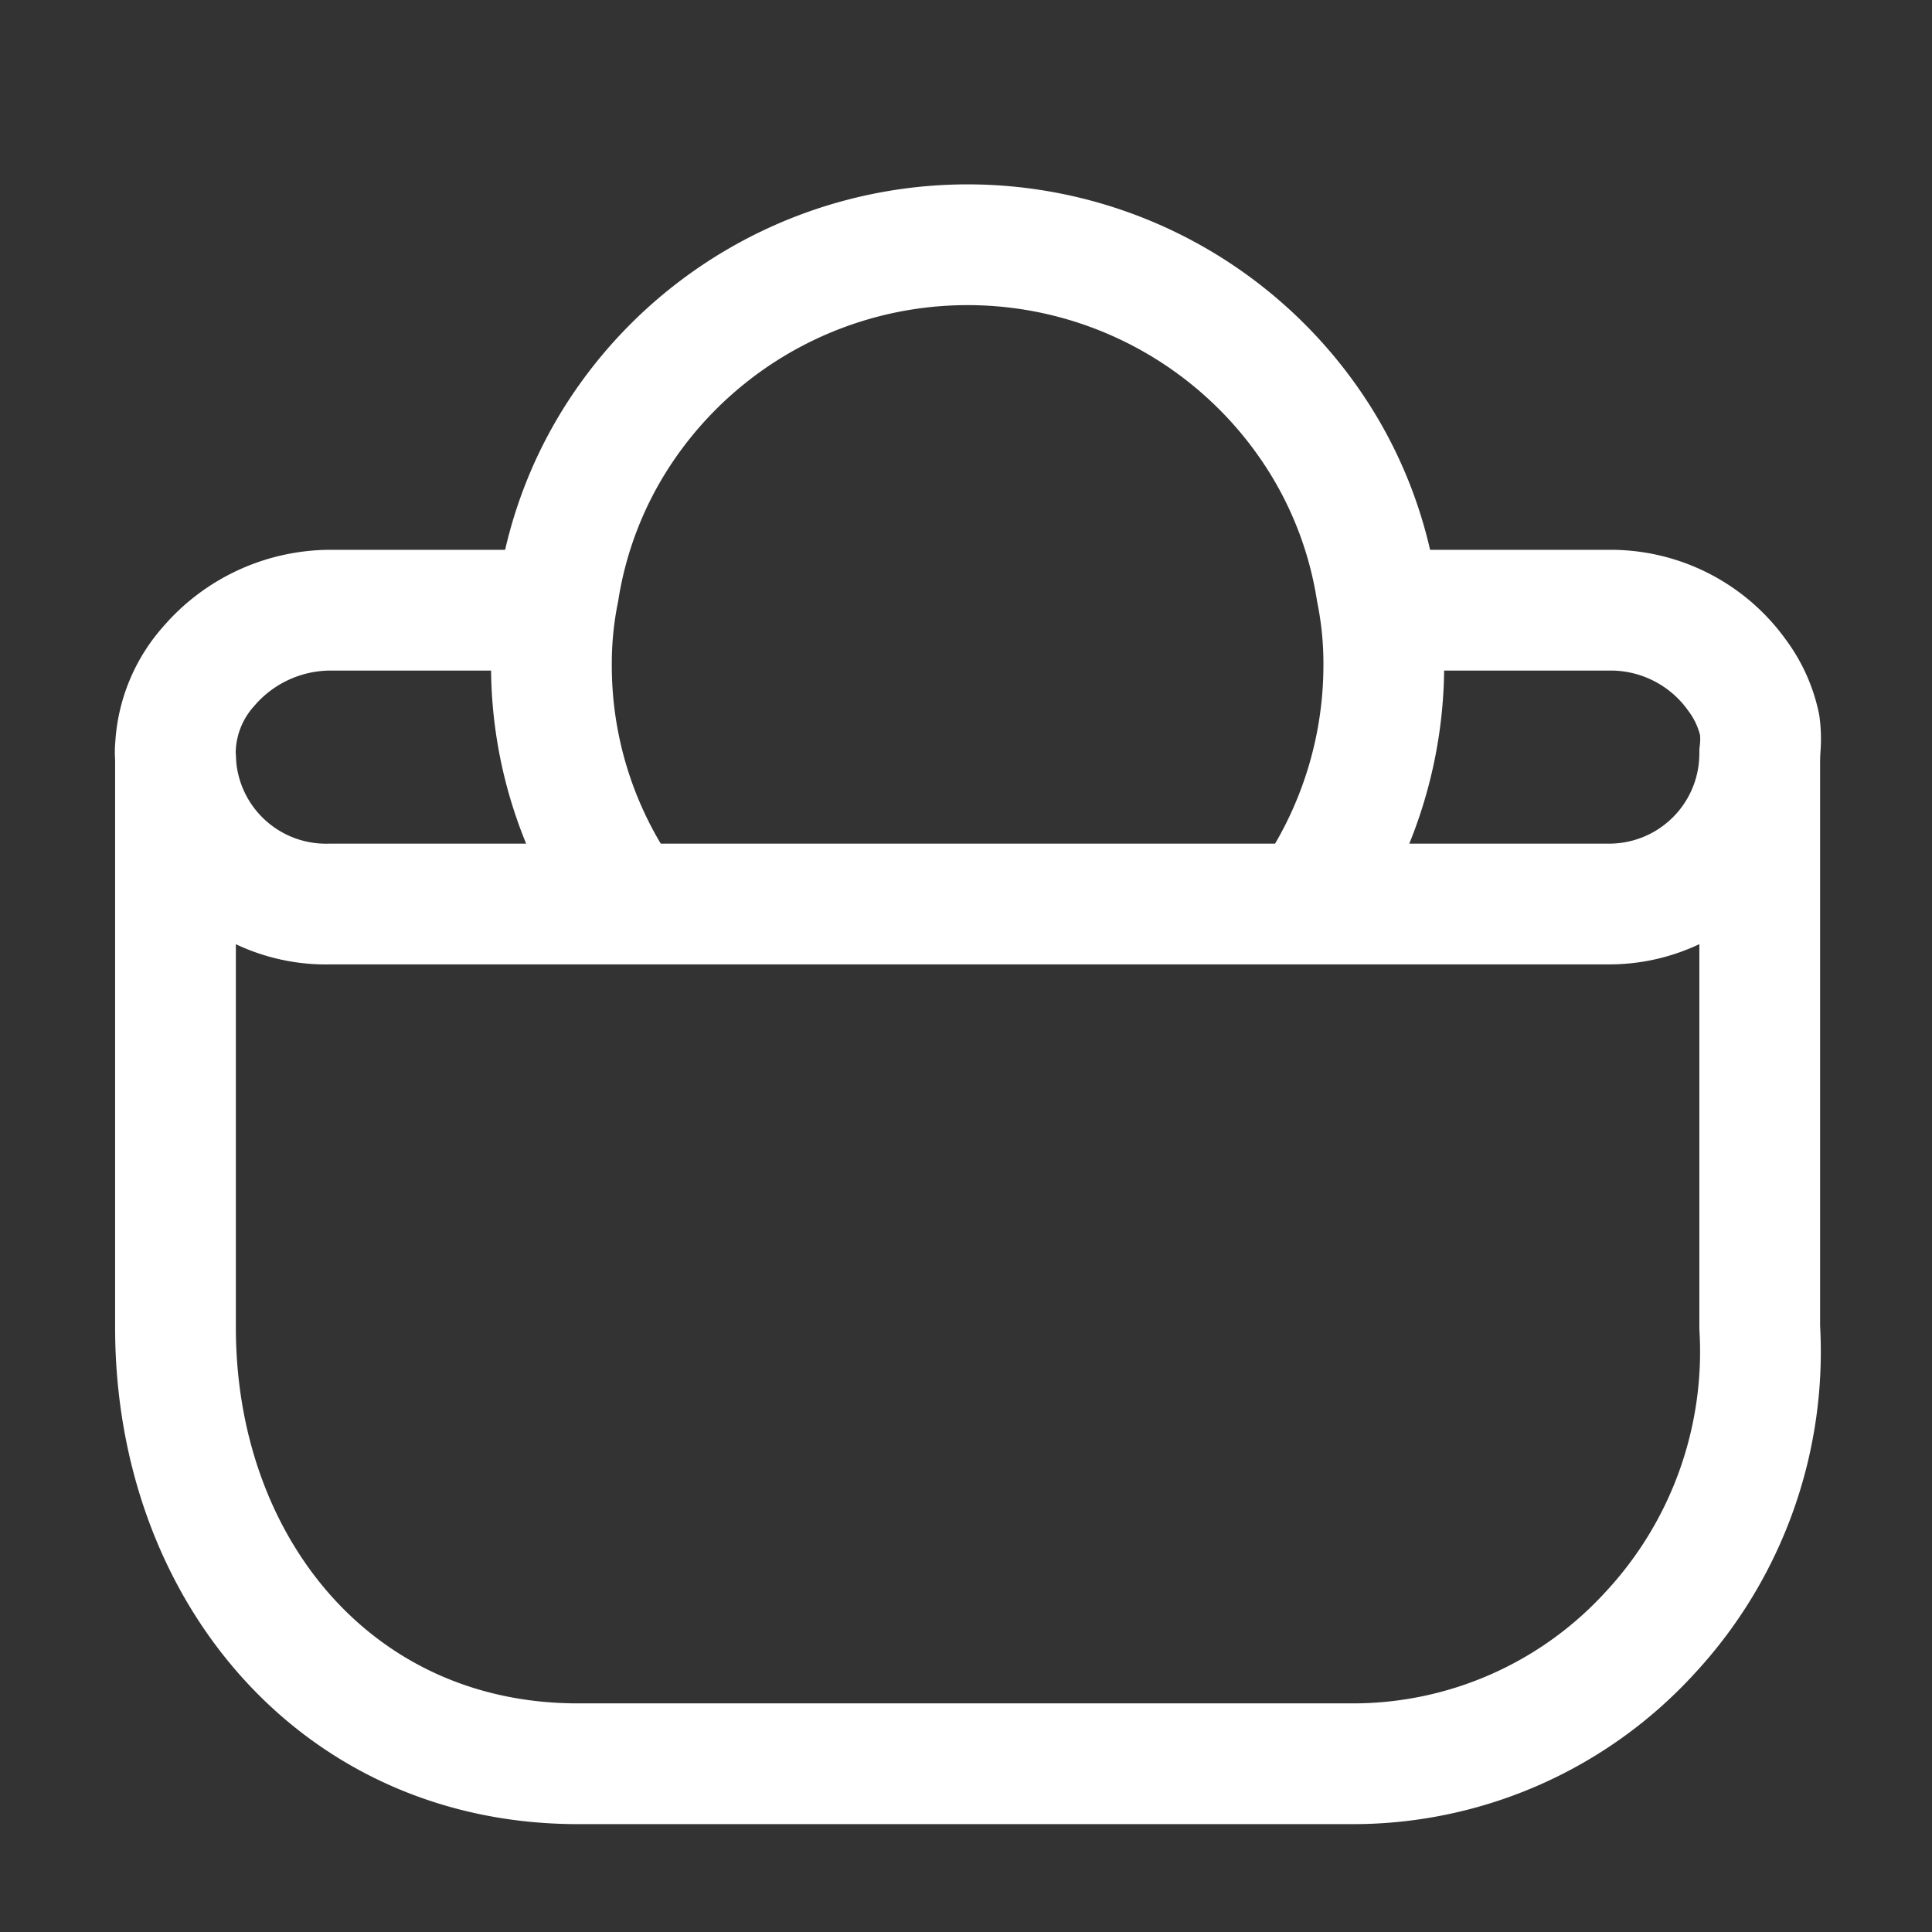 <svg id="Layer_1" data-name="Layer 1" xmlns="http://www.w3.org/2000/svg" viewBox="0 0 24 24"><rect x="0" y="0" width="24" height="24" fill="#333333" stroke="none"/><defs><style>.cls-1{fill:none;stroke:#fff;stroke-linecap:round;stroke-linejoin:round;stroke-width:1.5px;}</style></defs><path class="cls-1" d="M2.18,9.42c0,.13,0,.25,0,.38v6.69c0,3,2,5.42,5,5.42h9.65a5,5,0,0,0,3.67-1.63,5.13,5.13,0,0,0,1.36-3.79V9.8c0-.13,0-.27,0-.4"/><path class="cls-1" d="M7.7,11.08a5.07,5.07,0,0,1-.85-2.83,4.53,4.53,0,0,1,.09-.91,5,5,0,0,1,.78-2,5.17,5.17,0,0,1,8.6,0,5,5,0,0,1,.78,2,4.53,4.53,0,0,1,.09.91,5.15,5.15,0,0,1-.84,2.83"/><path class="cls-1" d="M17.22,7.58H20a1.93,1.93,0,0,1,1.58.81v0a1.58,1.58,0,0,1,.28.62s0,0,0,0a1.37,1.37,0,0,1,0,.34A1.87,1.87,0,0,1,20,11.23H4.1A1.87,1.87,0,0,1,2.18,9.4a.53.53,0,0,1,0-.12s0,0,0,0a1.63,1.63,0,0,1,.41-1s0,0,0,0A2,2,0,0,1,4.1,7.58H6.82"/></svg>

